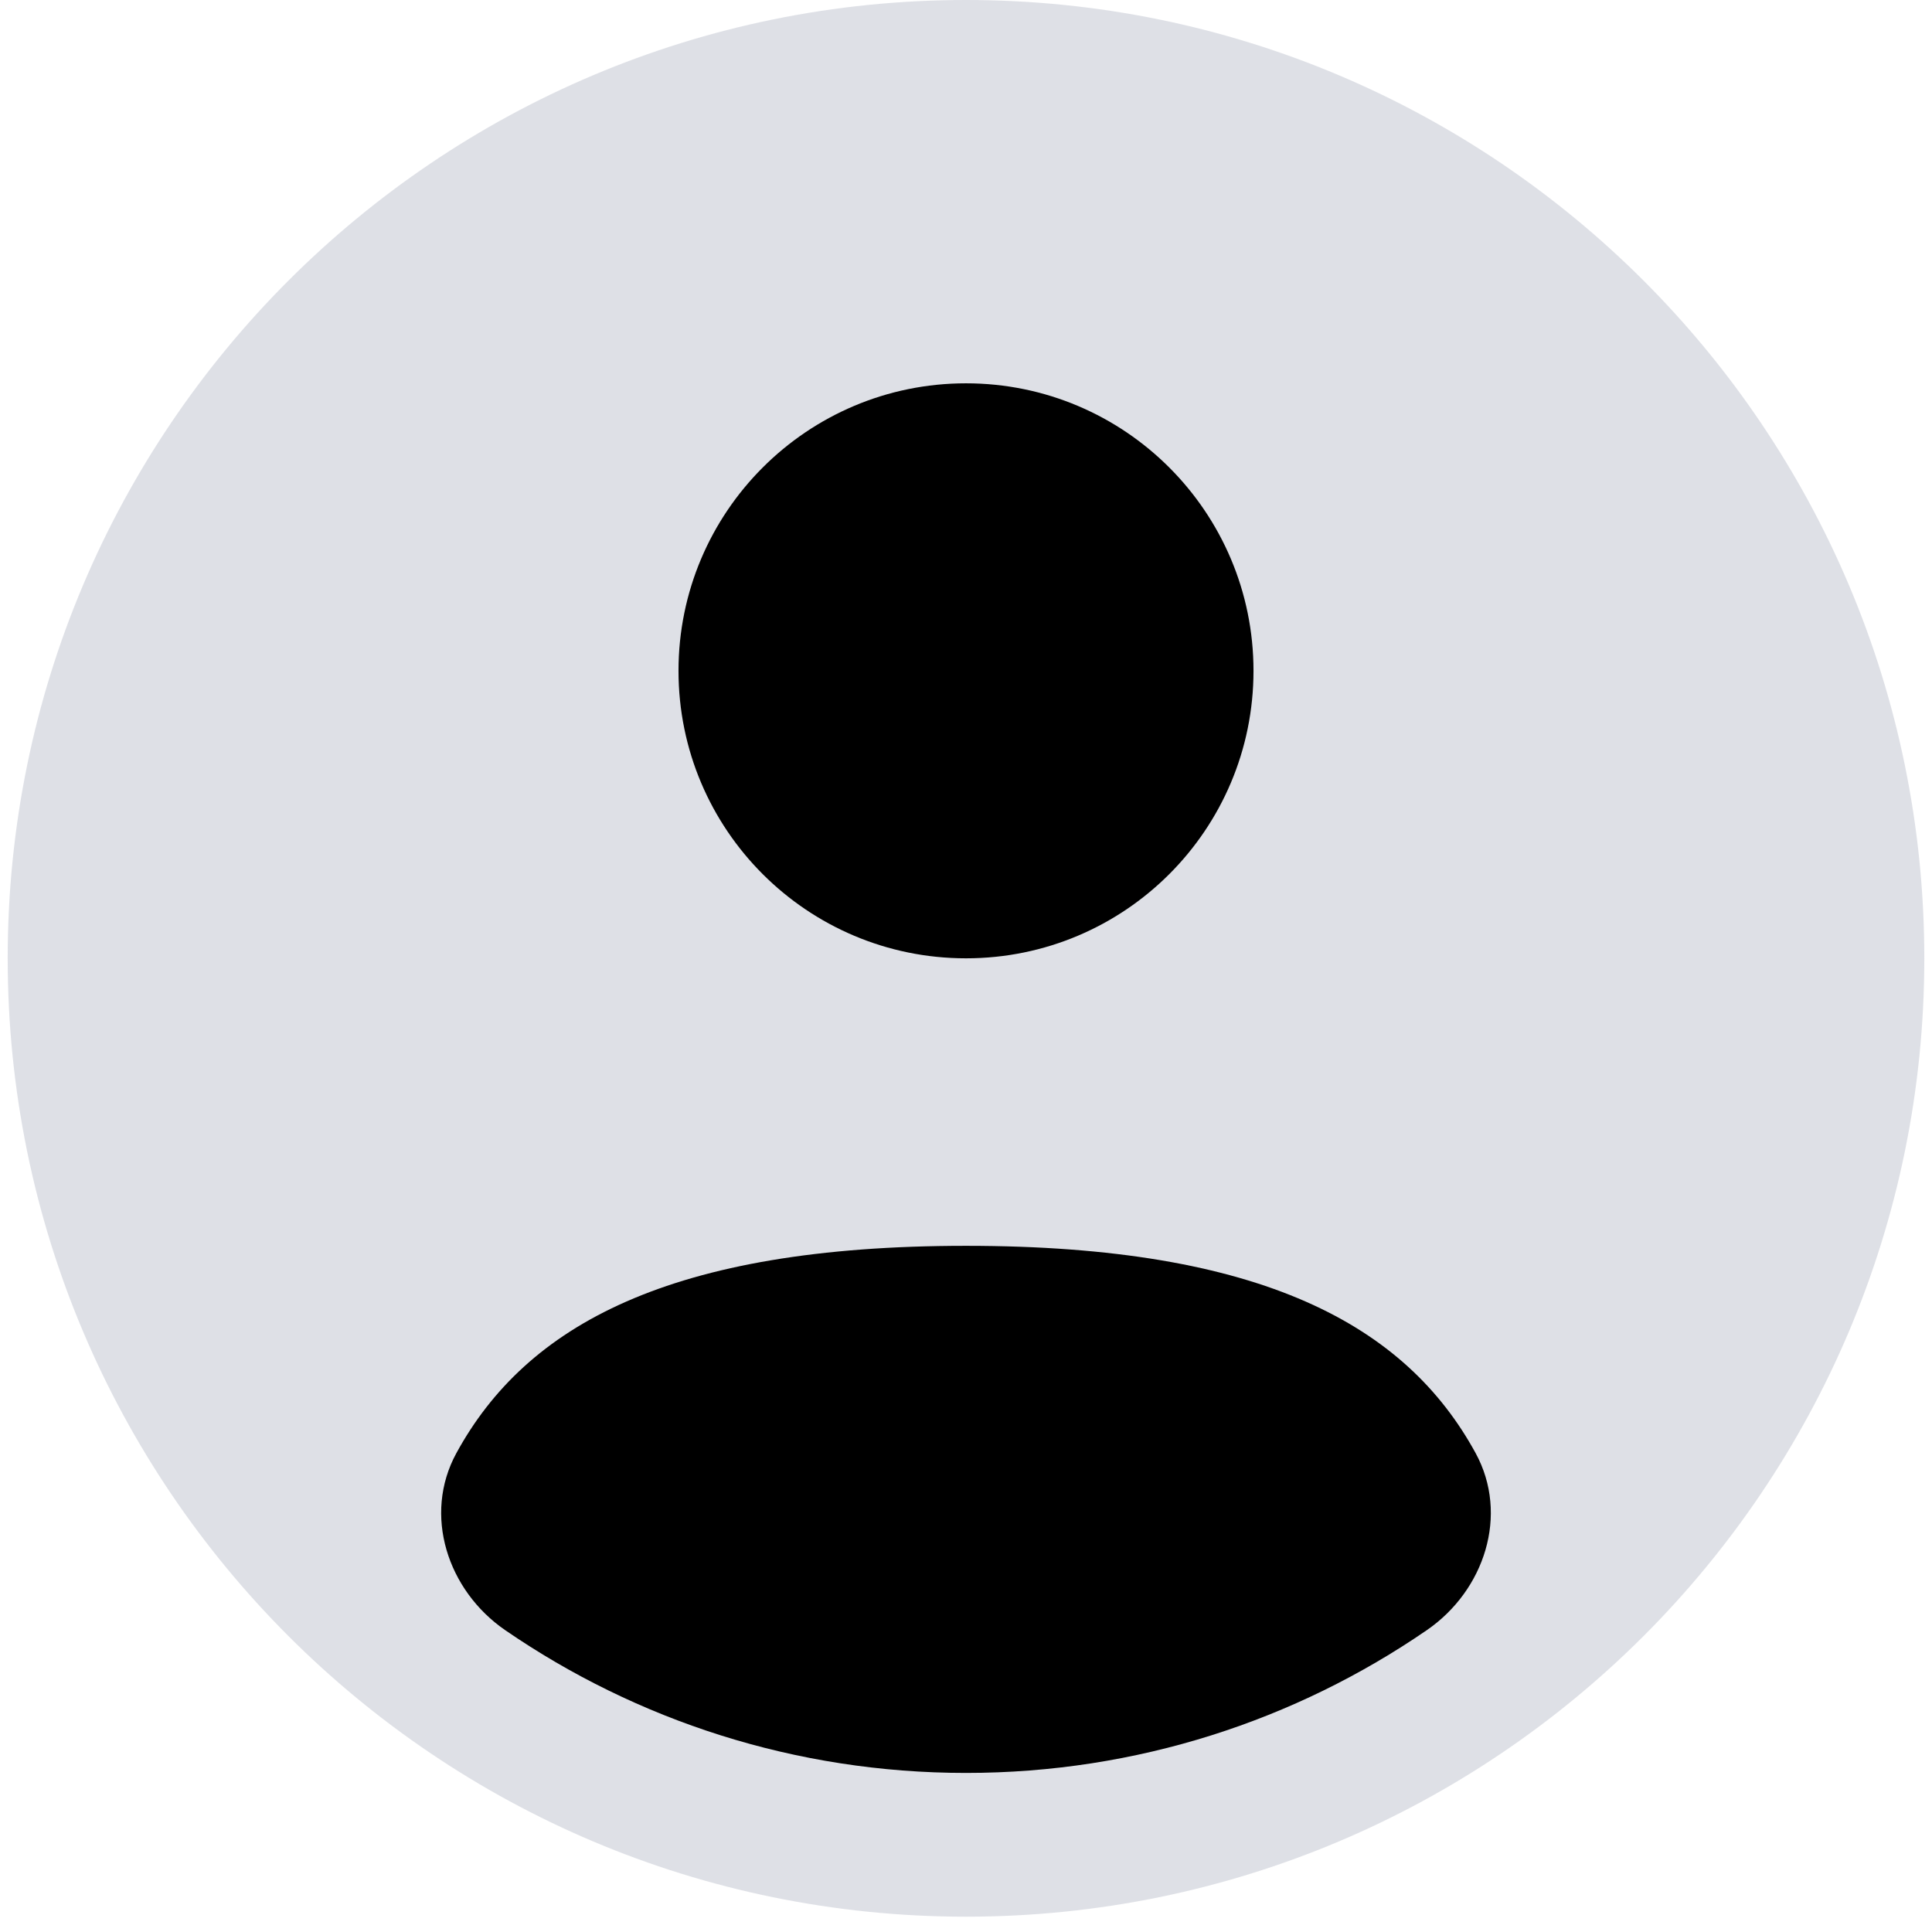 <svg width="42" height="42" viewBox="0 0 42 42" fill="none" xmlns="http://www.w3.org/2000/svg">
<path opacity="0.5" d="M41.833 20.833C41.833 32.339 32.506 41.667 21 41.667C9.494 41.667 0.167 32.339 0.167 20.833C0.167 9.327 9.494 0 21 0C32.506 0 41.833 9.327 41.833 20.833Z" fill="#7E879F" fill-opacity="0.5"/>
<path d="M31.015 35.44C28.166 37.397 24.717 38.542 21 38.542C17.283 38.542 13.834 37.396 10.985 35.44C9.727 34.576 9.19 32.93 9.921 31.59C11.438 28.813 14.562 27.083 21 27.083C27.438 27.083 30.562 28.813 32.079 31.59C32.81 32.93 32.273 34.576 31.015 35.44Z" fill="black"/>
<path d="M21 20.833C24.452 20.833 27.25 18.035 27.25 14.583C27.25 11.132 24.452 8.333 21 8.333C17.548 8.333 14.75 11.132 14.75 14.583C14.75 18.035 17.548 20.833 21 20.833Z" fill="black"/>
</svg>
